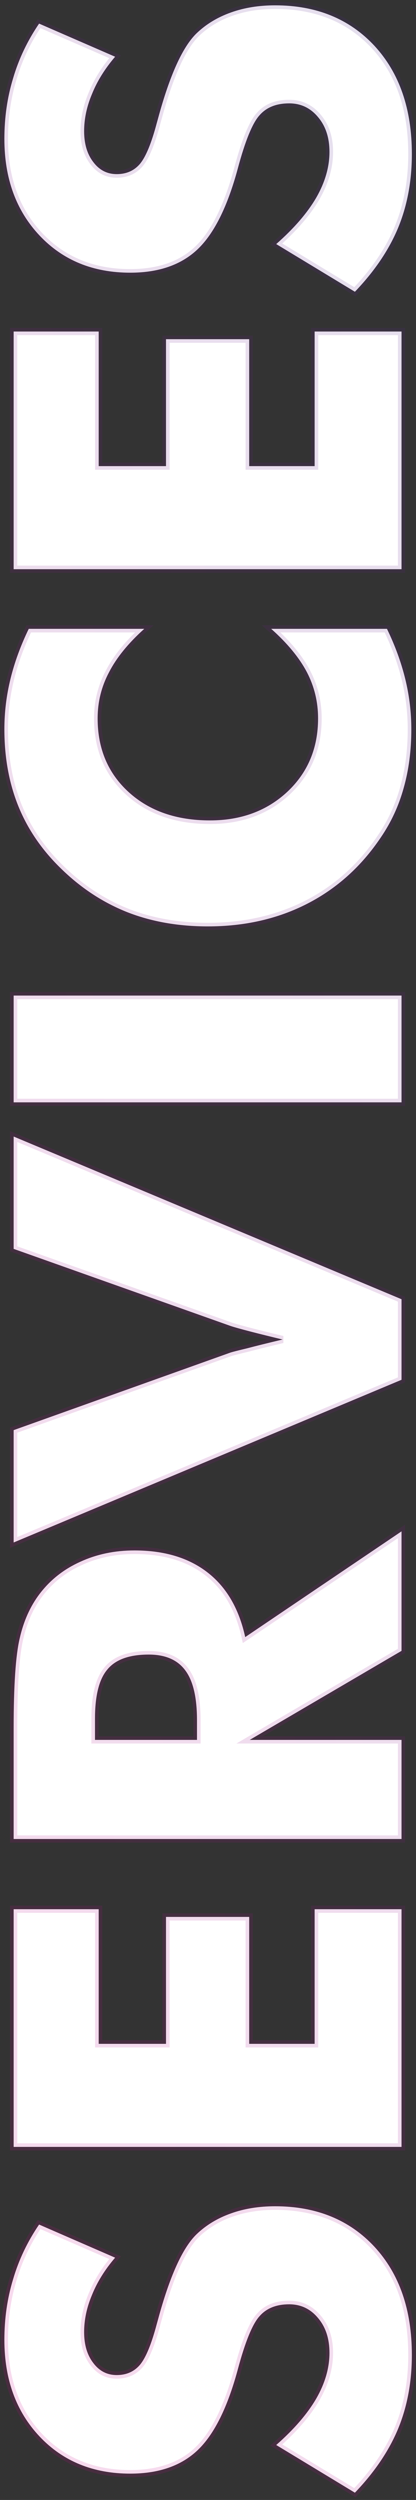<svg width="115" height="691" viewBox="0 0 115 691" fill="none" xmlns="http://www.w3.org/2000/svg">
<rect x="0" y="0" width="115" height="691" fill="#333333" stroke="none"/>
<path d="M76.356 675.813C81.288 671.468 84.975 667.195 87.416 662.996C89.857 658.748 91.078 654.524 91.078 650.325C91.078 646.419 90.028 643.221 87.929 640.73C85.829 638.191 83.168 636.922 79.945 636.922C76.381 636.922 73.647 638.021 71.742 640.218C69.789 642.366 67.787 647.273 65.736 654.939C62.904 665.437 59.218 672.859 54.677 677.205C50.136 681.551 43.91 683.724 36 683.724C25.746 683.724 17.396 680.306 10.951 673.47C4.457 666.585 1.21 657.674 1.21 646.736C1.21 640.828 2.016 635.237 3.627 629.964C5.189 624.642 7.582 619.612 10.805 614.876L31.825 624.031C28.993 627.352 26.869 630.77 25.453 634.285C23.988 637.752 23.256 641.194 23.256 644.612C23.256 648.128 24.11 650.984 25.819 653.182C27.48 655.379 29.628 656.478 32.265 656.478C34.95 656.478 37.099 655.525 38.71 653.621C40.321 651.668 41.859 647.933 43.324 642.415L43.69 641.097C46.913 629.183 50.453 621.346 54.31 617.586C56.947 615.047 60.121 613.118 63.832 611.8C67.494 610.481 71.571 609.822 76.064 609.822C87.44 609.822 96.596 613.558 103.529 621.028C110.414 628.499 113.856 638.46 113.856 650.911C113.856 658.382 112.587 665.193 110.048 671.346C107.509 677.449 103.529 683.333 98.109 688.997L76.356 675.813ZM111 593.416L3.773 593.416L3.773 527.718L27.284 527.718L27.284 564.925L45.888 564.925L45.888 529.842L68.886 529.842L68.886 564.925L86.977 564.925L86.977 527.718L111 527.718L111 593.416ZM111 508.309L3.773 508.309L3.773 477.767C3.773 465.804 4.335 457.479 5.458 452.791C6.532 448.055 8.363 443.978 10.951 440.56C13.881 436.702 17.616 433.748 22.157 431.697C26.698 429.598 31.703 428.548 37.172 428.548C45.473 428.548 52.235 430.599 57.46 434.7C62.636 438.753 66.078 444.686 67.787 452.498L111 423.274L111 456.307L69.032 480.916L111 480.916L111 508.309ZM54.457 480.916L54.457 475.496C54.457 469.197 53.383 464.607 51.234 461.727C49.086 458.797 45.717 457.332 41.127 457.332C35.756 457.332 31.947 458.699 29.701 461.434C27.406 464.119 26.259 468.66 26.259 475.057L26.259 480.916L54.457 480.916ZM111 381.38L3.773 426.351L3.773 395.296L63.759 373.836C64.394 373.641 65.932 373.25 68.373 372.664C70.766 372.029 74.013 371.224 78.114 370.247C74.843 369.466 71.889 368.733 69.252 368.05C66.615 367.366 64.784 366.854 63.759 366.512L3.773 345.198L3.773 314.144L111 359.114L111 381.38ZM111 304.695L3.773 304.695L3.773 275.179L111 275.179L111 304.695ZM7.948 173.812L39.882 173.812C35.438 177.815 32.191 181.819 30.141 185.823C28.041 189.778 26.991 194.026 26.991 198.567C26.991 206.966 29.872 213.777 35.634 219.002C41.347 224.178 48.817 226.766 58.046 226.766C66.64 226.766 73.769 224.129 79.433 218.855C85.097 213.533 87.929 206.771 87.929 198.567C87.929 194.026 86.903 189.778 84.853 185.823C82.753 181.819 79.457 177.815 74.965 173.812L106.972 173.812C109.218 178.45 110.902 183.064 112.025 187.654C113.148 192.244 113.71 196.883 113.71 201.57C113.71 207.43 113.002 212.85 111.586 217.83C110.219 222.762 108.119 227.303 105.287 231.453C99.916 239.461 93.153 245.564 84.999 249.764C76.845 253.963 67.665 256.062 57.46 256.062C49.257 256.062 41.81 254.744 35.121 252.107C28.383 249.422 22.279 245.394 16.811 240.022C11.586 234.944 7.68 229.231 5.092 222.884C2.504 216.487 1.21 209.383 1.21 201.57C1.21 196.883 1.771 192.244 2.895 187.654C4.018 183.064 5.702 178.45 7.948 173.812ZM111 157.332L3.773 157.332L3.773 91.634L27.284 91.634L27.284 128.841L45.888 128.841L45.888 93.758L68.886 93.758L68.886 128.841L86.977 128.841L86.977 91.634L111 91.634L111 157.332ZM76.356 67.464C81.288 63.118 84.975 58.846 87.416 54.647C89.857 50.398 91.078 46.175 91.078 41.976C91.078 38.069 90.028 34.871 87.929 32.381C85.829 29.842 83.168 28.572 79.945 28.572C76.381 28.572 73.647 29.671 71.742 31.868C69.789 34.017 67.787 38.924 65.736 46.59C62.904 57.088 59.218 64.51 54.677 68.856C50.136 73.201 43.91 75.374 36 75.374C25.746 75.374 17.396 71.956 10.951 65.12C4.457 58.235 1.21 49.324 1.21 38.387C1.21 32.478 2.016 26.888 3.627 21.614C5.189 16.292 7.582 11.263 10.805 6.526L31.825 15.682C28.993 19.002 26.869 22.42 25.453 25.936C23.988 29.402 23.256 32.845 23.256 36.263C23.256 39.778 24.11 42.635 25.819 44.832C27.48 47.029 29.628 48.128 32.265 48.128C34.95 48.128 37.099 47.176 38.71 45.272C40.321 43.318 41.859 39.583 43.324 34.065L43.69 32.747C46.913 20.833 50.453 12.996 54.31 9.236C56.947 6.697 60.121 4.769 63.832 3.45C67.494 2.132 71.571 1.473 76.063 1.473C87.44 1.473 96.596 5.208 103.529 12.679C110.414 20.149 113.856 30.11 113.856 42.562C113.856 50.032 112.587 56.844 110.048 62.996C107.509 69.1 103.529 74.983 98.109 80.647L76.356 67.464Z" fill="white"/>
<path d="M76.356 675.813L75.695 675.063L74.674 675.963L75.838 676.669L76.356 675.813ZM87.416 662.996L88.281 663.499L88.283 663.494L87.416 662.996ZM87.929 640.73L87.158 641.368L87.164 641.375L87.929 640.73ZM71.742 640.218L72.482 640.89L72.49 640.882L72.498 640.873L71.742 640.218ZM65.736 654.939L66.702 655.2L66.702 655.198L65.736 654.939ZM10.951 673.47L11.679 672.784L11.679 672.784L10.951 673.47ZM3.627 629.964L4.583 630.256L4.586 630.246L3.627 629.964ZM10.805 614.876L11.204 613.959L10.444 613.628L9.978 614.313L10.805 614.876ZM31.825 624.031L32.586 624.68L33.462 623.653L32.224 623.114L31.825 624.031ZM25.453 634.285L26.374 634.674L26.378 634.667L26.381 634.659L25.453 634.285ZM25.819 653.182L26.617 652.579L26.609 652.568L25.819 653.182ZM38.71 653.621L39.473 654.267L39.481 654.257L38.71 653.621ZM43.324 642.415L42.361 642.147L42.358 642.158L43.324 642.415ZM43.69 641.097L44.654 641.364L44.656 641.358L43.69 641.097ZM54.31 617.586L53.617 616.866L53.613 616.87L54.31 617.586ZM63.832 611.8L64.167 612.742L64.171 612.741L63.832 611.8ZM103.529 621.028L104.265 620.351L104.262 620.348L103.529 621.028ZM110.048 671.346L110.971 671.73L110.972 671.727L110.048 671.346ZM98.109 688.997L97.591 689.852L98.277 690.268L98.832 689.688L98.109 688.997ZM77.018 676.564C82.003 672.17 85.77 667.817 88.281 663.499L86.552 662.493C84.179 666.573 80.573 670.765 75.695 675.063L77.018 676.564ZM88.283 663.494C90.797 659.12 92.078 654.727 92.078 650.325L90.078 650.325C90.078 654.322 88.918 658.376 86.549 662.498L88.283 663.494ZM92.078 650.325C92.078 646.232 90.974 642.791 88.693 640.086L87.164 641.375C89.083 643.651 90.078 646.606 90.078 650.325L92.078 650.325ZM88.699 640.093C86.415 637.33 83.474 635.922 79.945 635.922L79.945 637.922C82.862 637.922 85.243 639.052 87.158 641.368L88.699 640.093ZM79.945 635.922C76.162 635.922 73.123 637.098 70.987 639.563L72.498 640.873C74.17 638.943 76.6 637.922 79.945 637.922L79.945 635.922ZM71.002 639.545C69.907 640.75 68.865 642.644 67.85 645.132C66.827 647.638 65.802 650.825 64.77 654.681L66.702 655.198C67.722 651.388 68.722 648.288 69.702 645.887C70.689 643.468 71.624 641.834 72.482 640.89L71.002 639.545ZM64.771 654.679C61.956 665.114 58.33 672.325 53.985 676.483L55.368 677.928C60.105 673.394 63.853 665.761 66.702 655.2L64.771 654.679ZM53.985 676.483C49.675 680.607 43.722 682.724 36 682.724L36 684.724C44.098 684.724 50.596 682.494 55.368 677.928L53.985 676.483ZM36 682.724C25.994 682.724 17.917 679.4 11.679 672.784L10.224 674.156C16.876 681.212 25.499 684.724 36 684.724L36 682.724ZM11.679 672.784C5.387 666.113 2.21 657.461 2.21 646.736L0.21 646.736C0.21 657.886 3.527 667.057 10.224 674.156L11.679 672.784ZM2.21 646.736C2.21 640.92 3.003 635.428 4.583 630.256L2.671 629.672C1.028 635.046 0.21 640.736 0.21 646.736L2.21 646.736ZM4.586 630.246C6.119 625.027 8.465 620.092 11.632 615.439L9.978 614.313C6.699 619.133 4.26 624.257 2.667 629.682L4.586 630.246ZM10.405 615.793L31.426 624.948L32.224 623.114L11.204 613.959L10.405 615.793ZM31.064 623.382C28.173 626.773 25.988 630.282 24.526 633.912L26.381 634.659C27.751 631.257 29.814 627.931 32.586 624.68L31.064 623.382ZM24.532 633.896C23.02 637.473 22.256 641.048 22.256 644.612L24.256 644.612C24.256 641.341 24.956 638.031 26.374 634.674L24.532 633.896ZM22.256 644.612C22.256 648.291 23.152 651.381 25.03 653.796L26.609 652.568C25.069 650.588 24.256 647.965 24.256 644.612L22.256 644.612ZM25.021 653.784C26.861 656.219 29.299 657.478 32.265 657.478L32.265 655.478C29.957 655.478 28.098 654.539 26.617 652.579L25.021 653.784ZM32.265 657.478C35.219 657.478 37.656 656.415 39.473 654.267L37.947 652.975C36.541 654.636 34.682 655.478 32.265 655.478L32.265 657.478ZM39.481 654.257C41.243 652.122 42.824 648.196 44.291 642.672L42.358 642.158C40.895 647.669 39.399 651.214 37.939 652.985L39.481 654.257ZM44.288 642.683L44.654 641.364L42.727 640.829L42.361 642.147L44.288 642.683ZM44.656 641.358C46.259 635.432 47.933 630.549 49.674 626.695C51.419 622.831 53.207 620.058 55.008 618.302L53.613 616.87C51.557 618.873 49.646 621.899 47.851 625.872C46.052 629.855 44.345 634.847 42.725 640.836L44.656 641.358ZM55.004 618.306C57.531 615.873 60.58 614.017 64.167 612.742L63.497 610.858C59.663 612.22 56.364 614.221 53.617 616.866L55.004 618.306ZM64.171 612.741C67.709 611.467 71.669 610.822 76.064 610.822L76.064 608.822C71.473 608.822 67.279 609.496 63.493 610.859L64.171 612.741ZM76.064 610.822C87.198 610.822 96.075 614.467 102.796 621.709L104.262 620.348C97.116 612.649 87.683 608.822 76.064 608.822L76.064 610.822ZM102.794 621.706C109.472 628.953 112.856 638.652 112.856 650.911L114.856 650.911C114.856 638.268 111.356 628.046 104.265 620.351L102.794 621.706ZM112.856 650.911C112.856 658.267 111.607 664.947 109.123 670.964L110.972 671.727C113.567 665.44 114.856 658.497 114.856 650.911L112.856 650.911ZM109.125 670.962C106.641 676.932 102.737 682.715 97.387 688.306L98.832 689.688C104.322 683.951 108.377 677.966 110.971 671.73L109.125 670.962ZM98.628 688.142L76.875 674.958L75.838 676.669L97.591 689.852L98.628 688.142ZM111 593.416L111 594.416L112 594.416L112 593.416L111 593.416ZM3.773 593.416L2.773 593.416L2.773 594.416L3.773 594.416L3.773 593.416ZM3.773 527.718L3.773 526.718L2.773 526.718L2.773 527.718L3.773 527.718ZM27.284 527.718L28.284 527.718L28.284 526.718L27.284 526.718L27.284 527.718ZM27.284 564.925L26.284 564.925L26.284 565.925L27.284 565.925L27.284 564.925ZM45.888 564.925L45.888 565.925L46.888 565.925L46.888 564.925L45.888 564.925ZM45.888 529.842L45.888 528.842L44.888 528.842L44.888 529.842L45.888 529.842ZM68.886 529.842L69.886 529.842L69.886 528.842L68.886 528.842L68.886 529.842ZM68.886 564.925L67.886 564.925L67.886 565.925L68.886 565.925L68.886 564.925ZM86.977 564.925L86.977 565.925L87.977 565.925L87.977 564.925L86.977 564.925ZM86.977 527.718L86.977 526.718L85.977 526.718L85.977 527.718L86.977 527.718ZM111 527.718L112 527.718L112 526.718L111 526.718L111 527.718ZM111 592.416L3.773 592.416L3.773 594.416L111 594.416L111 592.416ZM4.773 593.416L4.773 527.718L2.773 527.718L2.773 593.416L4.773 593.416ZM3.773 528.718L27.284 528.718L27.284 526.718L3.773 526.718L3.773 528.718ZM26.284 527.718L26.284 564.925L28.284 564.925L28.284 527.718L26.284 527.718ZM27.284 565.925L45.888 565.925L45.888 563.925L27.284 563.925L27.284 565.925ZM46.888 564.925L46.888 529.842L44.888 529.842L44.888 564.925L46.888 564.925ZM45.888 530.842L68.886 530.842L68.886 528.842L45.888 528.842L45.888 530.842ZM67.886 529.842L67.886 564.925L69.886 564.925L69.886 529.842L67.886 529.842ZM68.886 565.925L86.977 565.925L86.977 563.925L68.886 563.925L68.886 565.925ZM87.977 564.925L87.977 527.718L85.977 527.718L85.977 564.925L87.977 564.925ZM86.977 528.718L111 528.718L111 526.718L86.977 526.718L86.977 528.718ZM110 527.718L110 593.416L112 593.416L112 527.718L110 527.718ZM111 508.309L111 509.309L112 509.309L112 508.309L111 508.309ZM3.773 508.309L2.773 508.309L2.773 509.309L3.773 509.309L3.773 508.309ZM5.458 452.791L6.431 453.024L6.433 453.012L5.458 452.791ZM10.951 440.56L10.155 439.955L10.154 439.956L10.951 440.56ZM22.157 431.697L22.569 432.609L22.577 432.605L22.157 431.697ZM57.46 434.7L56.842 435.487L56.843 435.488L57.46 434.7ZM67.787 452.498L66.81 452.712L67.125 454.153L68.347 453.326L67.787 452.498ZM111 423.274L112 423.274L112 421.391L110.44 422.446L111 423.274ZM111 456.307L111.506 457.169L112 456.879L112 456.307L111 456.307ZM69.032 480.916L68.526 480.053L65.35 481.916L69.032 481.916L69.032 480.916ZM111 480.916L112 480.916L112 479.916L111 479.916L111 480.916ZM54.457 480.916L54.457 481.916L55.457 481.916L55.457 480.916L54.457 480.916ZM51.234 461.727L50.428 462.318L50.433 462.324L51.234 461.727ZM29.701 461.434L30.461 462.083L30.468 462.076L30.474 462.068L29.701 461.434ZM26.259 480.916L25.259 480.916L25.259 481.916L26.259 481.916L26.259 480.916ZM111 507.309L3.773 507.309L3.773 509.309L111 509.309L111 507.309ZM4.773 508.309L4.773 477.767L2.773 477.767L2.773 508.309L4.773 508.309ZM4.773 477.767C4.773 465.8 5.338 457.584 6.43 453.024L4.486 452.558C3.332 457.373 2.773 465.807 2.773 477.767L4.773 477.767ZM6.433 453.012C7.48 448.396 9.257 444.454 11.748 441.163L10.154 439.956C7.469 443.501 5.584 447.713 4.483 452.57L6.433 453.012ZM11.748 441.164C14.573 437.443 18.175 434.593 22.569 432.609L21.746 430.786C17.057 432.903 13.188 435.961 10.155 439.955L11.748 441.164ZM22.577 432.605C26.974 430.572 31.834 429.548 37.172 429.548L37.172 427.548C31.572 427.548 26.422 428.624 21.738 430.79L22.577 432.605ZM37.172 429.548C45.306 429.548 51.834 431.555 56.842 435.487L58.077 433.914C52.636 429.642 45.639 427.548 37.172 427.548L37.172 429.548ZM56.843 435.488C61.799 439.368 65.14 445.076 66.81 452.712L68.764 452.284C67.016 444.296 63.473 438.138 58.077 433.913L56.843 435.488ZM68.347 453.326L111.56 424.103L110.44 422.446L67.227 451.67L68.347 453.326ZM110 423.274L110 456.307L112 456.307L112 423.274L110 423.274ZM110.494 455.444L68.526 480.053L69.538 481.779L111.506 457.169L110.494 455.444ZM69.032 481.916L111 481.916L111 479.916L69.032 479.916L69.032 481.916ZM110 480.916L110 508.309L112 508.309L112 480.916L110 480.916ZM55.457 480.916L55.457 475.496L53.457 475.496L53.457 480.916L55.457 480.916ZM55.457 475.496C55.457 469.126 54.379 464.27 52.036 461.129L50.433 462.324C52.387 464.945 53.457 469.268 53.457 475.496L55.457 475.496ZM52.041 461.135C49.655 457.882 45.942 456.332 41.127 456.332L41.127 458.332C45.491 458.332 48.517 459.712 50.428 462.318L52.041 461.135ZM41.127 456.332C35.614 456.332 31.446 457.734 28.928 460.799L30.474 462.068C32.449 459.664 35.898 458.332 41.127 458.332L41.127 456.332ZM28.941 460.784C26.408 463.749 25.259 468.594 25.259 475.057L27.259 475.057C27.259 468.726 28.405 464.49 30.461 462.083L28.941 460.784ZM25.259 475.057L25.259 480.916L27.259 480.916L27.259 475.057L25.259 475.057ZM26.259 481.916L54.457 481.916L54.457 479.916L26.259 479.916L26.259 481.916ZM111 381.38L111.387 382.302L112 382.045L112 381.38L111 381.38ZM3.773 426.351L2.773 426.351L2.773 427.854L4.16 427.273L3.773 426.351ZM3.773 395.296L3.437 394.354L2.773 394.592L2.773 395.296L3.773 395.296ZM63.759 373.836L63.465 372.88L63.443 372.887L63.422 372.894L63.759 373.836ZM68.373 372.664L68.606 373.636L68.618 373.634L68.629 373.631L68.373 372.664ZM78.114 370.247L78.346 371.22L78.347 369.274L78.114 370.247ZM63.759 366.512L63.424 367.454L63.433 367.457L63.443 367.46L63.759 366.512ZM3.773 345.198L2.773 345.198L2.773 345.904L3.439 346.141L3.773 345.198ZM3.773 314.144L4.16 313.221L2.773 312.64L2.773 314.144L3.773 314.144ZM111 359.114L112 359.114L112 358.449L111.387 358.192L111 359.114ZM110.613 380.458L3.387 425.428L4.16 427.273L111.387 382.302L110.613 380.458ZM4.773 426.351L4.773 395.296L2.773 395.296L2.773 426.351L4.773 426.351ZM4.11 396.237L64.096 374.777L63.422 372.894L3.437 394.354L4.11 396.237ZM64.053 374.792C64.651 374.608 66.155 374.225 68.606 373.636L68.14 371.692C65.709 372.275 64.136 372.674 63.465 372.88L64.053 374.792ZM68.629 373.631C71.01 372.999 74.248 372.196 78.346 371.22L77.883 369.274C73.778 370.252 70.521 371.06 68.117 371.698L68.629 373.631ZM78.347 369.274C75.08 368.494 72.132 367.763 69.503 367.082L69.001 369.018C71.645 369.703 74.606 370.437 77.882 371.22L78.347 369.274ZM69.503 367.082C66.865 366.398 65.064 365.893 64.075 365.563L63.443 367.46C64.504 367.814 66.365 368.334 69.001 369.018L69.503 367.082ZM64.094 365.569L4.108 344.256L3.439 346.141L63.424 367.454L64.094 365.569ZM4.773 345.198L4.773 314.144L2.773 314.144L2.773 345.198L4.773 345.198ZM3.387 315.066L110.613 360.036L111.387 358.192L4.16 313.221L3.387 315.066ZM110 359.114L110 381.38L112 381.38L112 359.114L110 359.114ZM111 304.695L111 305.695L112 305.695L112 304.695L111 304.695ZM3.773 304.695L2.773 304.695L2.773 305.695L3.773 305.695L3.773 304.695ZM3.773 275.179L3.773 274.179L2.773 274.179L2.773 275.179L3.773 275.179ZM111 275.179L112 275.179L112 274.179L111 274.179L111 275.179ZM111 303.695L3.773 303.695L3.773 305.695L111 305.695L111 303.695ZM4.773 304.695L4.773 275.179L2.773 275.179L2.773 304.695L4.773 304.695ZM3.773 276.179L111 276.179L111 274.179L3.773 274.179L3.773 276.179ZM110 275.179L110 304.695L112 304.695L112 275.179L110 275.179ZM7.948 173.812L7.948 172.812L7.321 172.812L7.048 173.376L7.948 173.812ZM39.882 173.812L40.551 174.554L42.485 172.812L39.882 172.812L39.882 173.812ZM30.141 185.823L31.024 186.292L31.027 186.286L31.031 186.279L30.141 185.823ZM35.634 219.002L34.962 219.743L34.962 219.743L35.634 219.002ZM79.433 218.855L80.114 219.587L80.117 219.584L79.433 218.855ZM84.853 185.823L85.74 185.363L85.738 185.359L84.853 185.823ZM74.965 173.812L74.965 172.812L72.34 172.812L74.299 174.558L74.965 173.812ZM106.972 173.812L107.872 173.376L107.599 172.812L106.972 172.812L106.972 173.812ZM111.586 217.83L110.624 217.557L110.622 217.563L111.586 217.83ZM105.287 231.453L104.461 230.889L104.457 230.896L105.287 231.453ZM35.121 252.107L34.751 253.036L34.754 253.038L35.121 252.107ZM16.811 240.022L17.511 239.309L17.508 239.305L16.811 240.022ZM5.092 222.884L4.165 223.259L4.166 223.261L5.092 222.884ZM7.948 174.812L39.882 174.812L39.882 172.812L7.948 172.812L7.948 174.812ZM39.212 173.069C34.707 177.129 31.372 181.226 29.251 185.367L31.031 186.279C33.011 182.413 36.17 178.502 40.551 174.554L39.212 173.069ZM29.257 185.354C27.08 189.456 25.991 193.865 25.991 198.567L27.991 198.567C27.991 194.187 29.002 190.101 31.024 186.292L29.257 185.354ZM25.991 198.567C25.991 207.223 28.973 214.312 34.962 219.743L36.306 218.261C30.771 213.242 27.991 206.709 27.991 198.567L25.991 198.567ZM34.962 219.743C40.894 225.117 48.621 227.766 58.046 227.766L58.046 225.766C49.014 225.766 41.799 223.238 36.305 218.261L34.962 219.743ZM58.046 227.766C66.862 227.766 74.244 225.053 80.114 219.587L78.751 218.124C73.293 223.205 66.417 225.766 58.046 225.766L58.046 227.766ZM80.117 219.584C85.995 214.061 88.929 207.029 88.929 198.567L86.929 198.567C86.929 206.512 84.199 213.005 78.748 218.127L80.117 219.584ZM88.929 198.567C88.929 193.869 87.866 189.463 85.74 185.363L83.965 186.284C85.94 190.094 86.929 194.183 86.929 198.567L88.929 198.567ZM85.738 185.359C83.568 181.22 80.184 177.124 75.63 173.065L74.299 174.558C78.73 178.507 81.938 182.419 83.967 186.288L85.738 185.359ZM74.965 174.812L106.972 174.812L106.972 172.812L74.965 172.812L74.965 174.812ZM106.072 174.247C108.29 178.828 109.949 183.376 111.054 187.892L112.997 187.417C111.856 182.753 110.146 178.072 107.872 173.376L106.072 174.247ZM111.054 187.892C112.158 192.405 112.71 196.964 112.71 201.57L114.71 201.57C114.71 196.802 114.139 192.084 112.997 187.417L111.054 187.892ZM112.71 201.57C112.71 207.349 112.012 212.676 110.624 217.557L112.548 218.104C113.992 213.023 114.71 207.51 114.71 201.57L112.71 201.57ZM110.622 217.563C109.284 222.391 107.23 226.831 104.461 230.889L106.113 232.017C109.008 227.774 111.154 223.133 112.55 218.097L110.622 217.563ZM104.457 230.896C99.175 238.771 92.537 244.757 84.541 248.875L85.457 250.653C93.769 246.372 100.657 240.151 106.118 232.01L104.457 230.896ZM84.541 248.875C76.544 252.993 67.524 255.062 57.46 255.062L57.46 257.062C67.806 257.062 77.146 254.933 85.457 250.653L84.541 248.875ZM57.46 255.062C49.365 255.062 42.045 253.762 35.488 251.177L34.754 253.038C41.576 255.727 49.149 257.062 57.46 257.062L57.46 255.062ZM35.491 251.178C28.883 248.545 22.891 244.592 17.511 239.309L16.11 240.736C21.668 246.195 27.882 250.299 34.751 253.036L35.491 251.178ZM17.508 239.305C12.376 234.317 8.55 228.718 6.018 222.506L4.166 223.261C6.809 229.745 10.796 235.571 16.113 240.74L17.508 239.305ZM6.019 222.509C3.485 216.246 2.21 209.271 2.21 201.57L0.21 201.57C0.21 209.494 1.523 216.728 4.165 223.259L6.019 222.509ZM2.21 201.57C2.21 196.964 2.762 192.405 3.866 187.892L1.923 187.417C0.781 192.084 0.21 196.802 0.21 201.57L2.21 201.57ZM3.866 187.892C4.971 183.376 6.63 178.828 8.848 174.247L7.048 173.376C4.774 178.072 3.064 182.753 1.923 187.417L3.866 187.892ZM111 157.332L111 158.332L112 158.332L112 157.332L111 157.332ZM3.773 157.332L2.773 157.332L2.773 158.332L3.773 158.332L3.773 157.332ZM3.773 91.634L3.773 90.634L2.773 90.634L2.773 91.634L3.773 91.634ZM27.284 91.634L28.284 91.634L28.284 90.634L27.284 90.634L27.284 91.634ZM27.284 128.841L26.284 128.841L26.284 129.841L27.284 129.841L27.284 128.841ZM45.888 128.841L45.888 129.841L46.888 129.841L46.888 128.841L45.888 128.841ZM45.888 93.758L45.888 92.758L44.888 92.758L44.888 93.758L45.888 93.758ZM68.886 93.758L69.886 93.758L69.886 92.758L68.886 92.758L68.886 93.758ZM68.886 128.841L67.886 128.841L67.886 129.841L68.886 129.841L68.886 128.841ZM86.977 128.841L86.977 129.841L87.977 129.841L87.977 128.841L86.977 128.841ZM86.977 91.634L86.977 90.634L85.977 90.634L85.977 91.634L86.977 91.634ZM111 91.634L112 91.634L112 90.634L111 90.634L111 91.634ZM111 156.332L3.773 156.332L3.773 158.332L111 158.332L111 156.332ZM4.773 157.332L4.773 91.634L2.773 91.634L2.773 157.332L4.773 157.332ZM3.773 92.634L27.284 92.634L27.284 90.634L3.773 90.634L3.773 92.634ZM26.284 91.634L26.284 128.841L28.284 128.841L28.284 91.634L26.284 91.634ZM27.284 129.841L45.888 129.841L45.888 127.841L27.284 127.841L27.284 129.841ZM46.888 128.841L46.888 93.758L44.888 93.758L44.888 128.841L46.888 128.841ZM45.888 94.758L68.886 94.758L68.886 92.758L45.888 92.758L45.888 94.758ZM67.886 93.758L67.886 128.841L69.886 128.841L69.886 93.758L67.886 93.758ZM68.886 129.841L86.977 129.841L86.977 127.841L68.886 127.841L68.886 129.841ZM87.977 128.841L87.977 91.634L85.977 91.634L85.977 128.841L87.977 128.841ZM86.977 92.634L111 92.634L111 90.634L86.977 90.634L86.977 92.634ZM110 91.634L110 157.332L112 157.332L112 91.634L110 91.634ZM76.356 67.464L75.695 66.714L74.674 67.614L75.838 68.319L76.356 67.464ZM87.416 54.647L88.281 55.149L88.283 55.145L87.416 54.647ZM87.929 32.381L87.158 33.018L87.164 33.025L87.929 32.381ZM71.742 31.868L72.482 32.541L72.49 32.532L72.498 32.523L71.742 31.868ZM65.736 46.59L66.702 46.85L66.702 46.848L65.736 46.59ZM10.951 65.12L11.679 64.434L11.679 64.434L10.951 65.12ZM3.627 21.614L4.583 21.907L4.586 21.896L3.627 21.614ZM10.805 6.526L11.204 5.61L10.444 5.279L9.978 5.964L10.805 6.526ZM31.825 15.682L32.586 16.331L33.462 15.304L32.224 14.765L31.825 15.682ZM25.453 25.936L26.374 26.325L26.378 26.317L26.381 26.309L25.453 25.936ZM25.819 44.832L26.617 44.229L26.609 44.218L25.819 44.832ZM38.71 45.272L39.473 45.917L39.481 45.908L38.71 45.272ZM43.324 34.065L42.361 33.798L42.358 33.809L43.324 34.065ZM43.69 32.747L44.654 33.015L44.656 33.008L43.69 32.747ZM54.31 9.236L53.617 8.516L53.612 8.52L54.31 9.236ZM63.832 3.45L64.167 4.393L64.171 4.391L63.832 3.45ZM103.529 12.679L104.265 12.001L104.262 11.998L103.529 12.679ZM110.048 62.996L110.971 63.38L110.972 63.378L110.048 62.996ZM98.109 80.647L97.591 81.503L98.277 81.918L98.832 81.339L98.109 80.647ZM77.018 68.214C82.003 63.821 85.77 59.468 88.281 55.149L86.552 54.144C84.179 58.224 80.573 62.416 75.695 66.714L77.018 68.214ZM88.283 55.145C90.797 50.771 92.078 46.377 92.078 41.976L90.078 41.976C90.078 45.973 88.918 50.026 86.549 54.148L88.283 55.145ZM92.078 41.976C92.078 37.883 90.974 34.441 88.693 31.736L87.164 33.025C89.083 35.301 90.078 38.256 90.078 41.976L92.078 41.976ZM88.699 31.744C86.415 28.981 83.474 27.572 79.945 27.572L79.945 29.572C82.862 29.572 85.243 30.703 87.158 33.018L88.699 31.744ZM79.945 27.572C76.162 27.572 73.123 28.748 70.987 31.213L72.498 32.523C74.17 30.594 76.6 29.572 79.945 29.572L79.945 27.572ZM71.002 31.195C69.907 32.401 68.865 34.294 67.85 36.782C66.827 39.289 65.802 42.476 64.77 46.331L66.702 46.848C67.722 43.038 68.722 39.938 69.702 37.538C70.689 35.118 71.624 33.484 72.482 32.541L71.002 31.195ZM64.771 46.329C61.956 56.764 58.33 63.975 53.985 68.133L55.368 69.578C60.105 65.044 63.853 57.412 66.702 46.85L64.771 46.329ZM53.985 68.133C49.675 72.258 43.722 74.374 36 74.374L36 76.374C44.098 76.374 50.596 74.145 55.368 69.578L53.985 68.133ZM36 74.374C25.994 74.374 17.917 71.05 11.679 64.434L10.224 65.806C16.876 72.862 25.499 76.374 36 76.374L36 74.374ZM11.679 64.434C5.387 57.764 2.21 49.112 2.21 38.387L0.21 38.387C0.21 49.537 3.527 58.707 10.224 65.806L11.679 64.434ZM2.21 38.387C2.21 32.571 3.003 27.079 4.583 21.907L2.671 21.322C1.028 26.697 0.21 32.386 0.21 38.387L2.21 38.387ZM4.586 21.896C6.119 16.677 8.465 11.742 11.631 7.089L9.978 5.964C6.699 10.783 4.26 15.907 2.667 21.333L4.586 21.896ZM10.405 7.443L31.426 16.598L32.224 14.765L11.204 5.61L10.405 7.443ZM31.064 15.033C28.173 18.423 25.988 21.932 24.526 25.562L26.381 26.309C27.751 22.908 29.814 19.581 32.586 16.331L31.064 15.033ZM24.532 25.546C23.02 29.124 22.256 32.698 22.256 36.263L24.256 36.263C24.256 32.991 24.956 29.681 26.374 26.325L24.532 25.546ZM22.256 36.263C22.256 39.941 23.152 43.031 25.03 45.446L26.609 44.218C25.069 42.238 24.256 39.615 24.256 36.263L22.256 36.263ZM25.021 45.435C26.861 47.869 29.298 49.128 32.265 49.128L32.265 47.128C29.957 47.128 28.098 46.189 26.617 44.229L25.021 45.435ZM32.265 49.128C35.219 49.128 37.656 48.065 39.473 45.917L37.947 44.626C36.541 46.286 34.682 47.128 32.265 47.128L32.265 49.128ZM39.481 45.908C41.243 43.772 42.824 39.847 44.291 34.322L42.358 33.809C40.895 39.319 39.399 42.864 37.939 44.635L39.481 45.908ZM44.288 34.333L44.654 33.015L42.727 32.479L42.361 33.798L44.288 34.333ZM44.656 33.008C46.259 27.082 47.933 22.199 49.674 18.346C51.419 14.481 53.207 11.709 55.008 9.952L53.612 8.52C51.557 10.524 49.645 13.55 47.851 17.522C46.052 21.505 44.345 26.498 42.725 32.486L44.656 33.008ZM55.004 9.957C57.531 7.524 60.58 5.667 64.167 4.393L63.497 2.508C59.663 3.87 56.364 5.871 53.617 8.516L55.004 9.957ZM64.171 4.391C67.709 3.117 71.669 2.473 76.063 2.473L76.063 0.473C71.473 0.473 67.279 1.146 63.493 2.509L64.171 4.391ZM76.063 2.473C87.198 2.473 96.075 6.117 102.796 13.359L104.262 11.998C97.116 4.299 87.683 0.473 76.063 0.473L76.063 2.473ZM102.794 13.356C109.472 20.603 112.856 30.302 112.856 42.562L114.856 42.562C114.856 29.919 111.356 19.696 104.265 12.001L102.794 13.356ZM112.856 42.562C112.856 49.917 111.607 56.597 109.123 62.615L110.972 63.378C113.567 57.09 114.856 50.147 114.856 42.562L112.856 42.562ZM109.125 62.612C106.641 68.582 102.737 74.365 97.387 79.956L98.832 81.339C104.322 75.602 108.377 69.617 110.971 63.38L109.125 62.612ZM98.628 79.792L76.875 66.609L75.838 68.319L97.591 81.503L98.628 79.792Z" fill="url(#paint0_linear)" fill-opacity="0.15"/>
<defs>
<linearGradient id="paint0_linear" x1="-111.99" y1="602.422" x2="359.411" y2="432.036" gradientUnits="userSpaceOnUse">
<stop stop-color="#EC008C"/>
<stop offset="1" stop-color="#2B328C"/>
</linearGradient>
</defs>
</svg>
